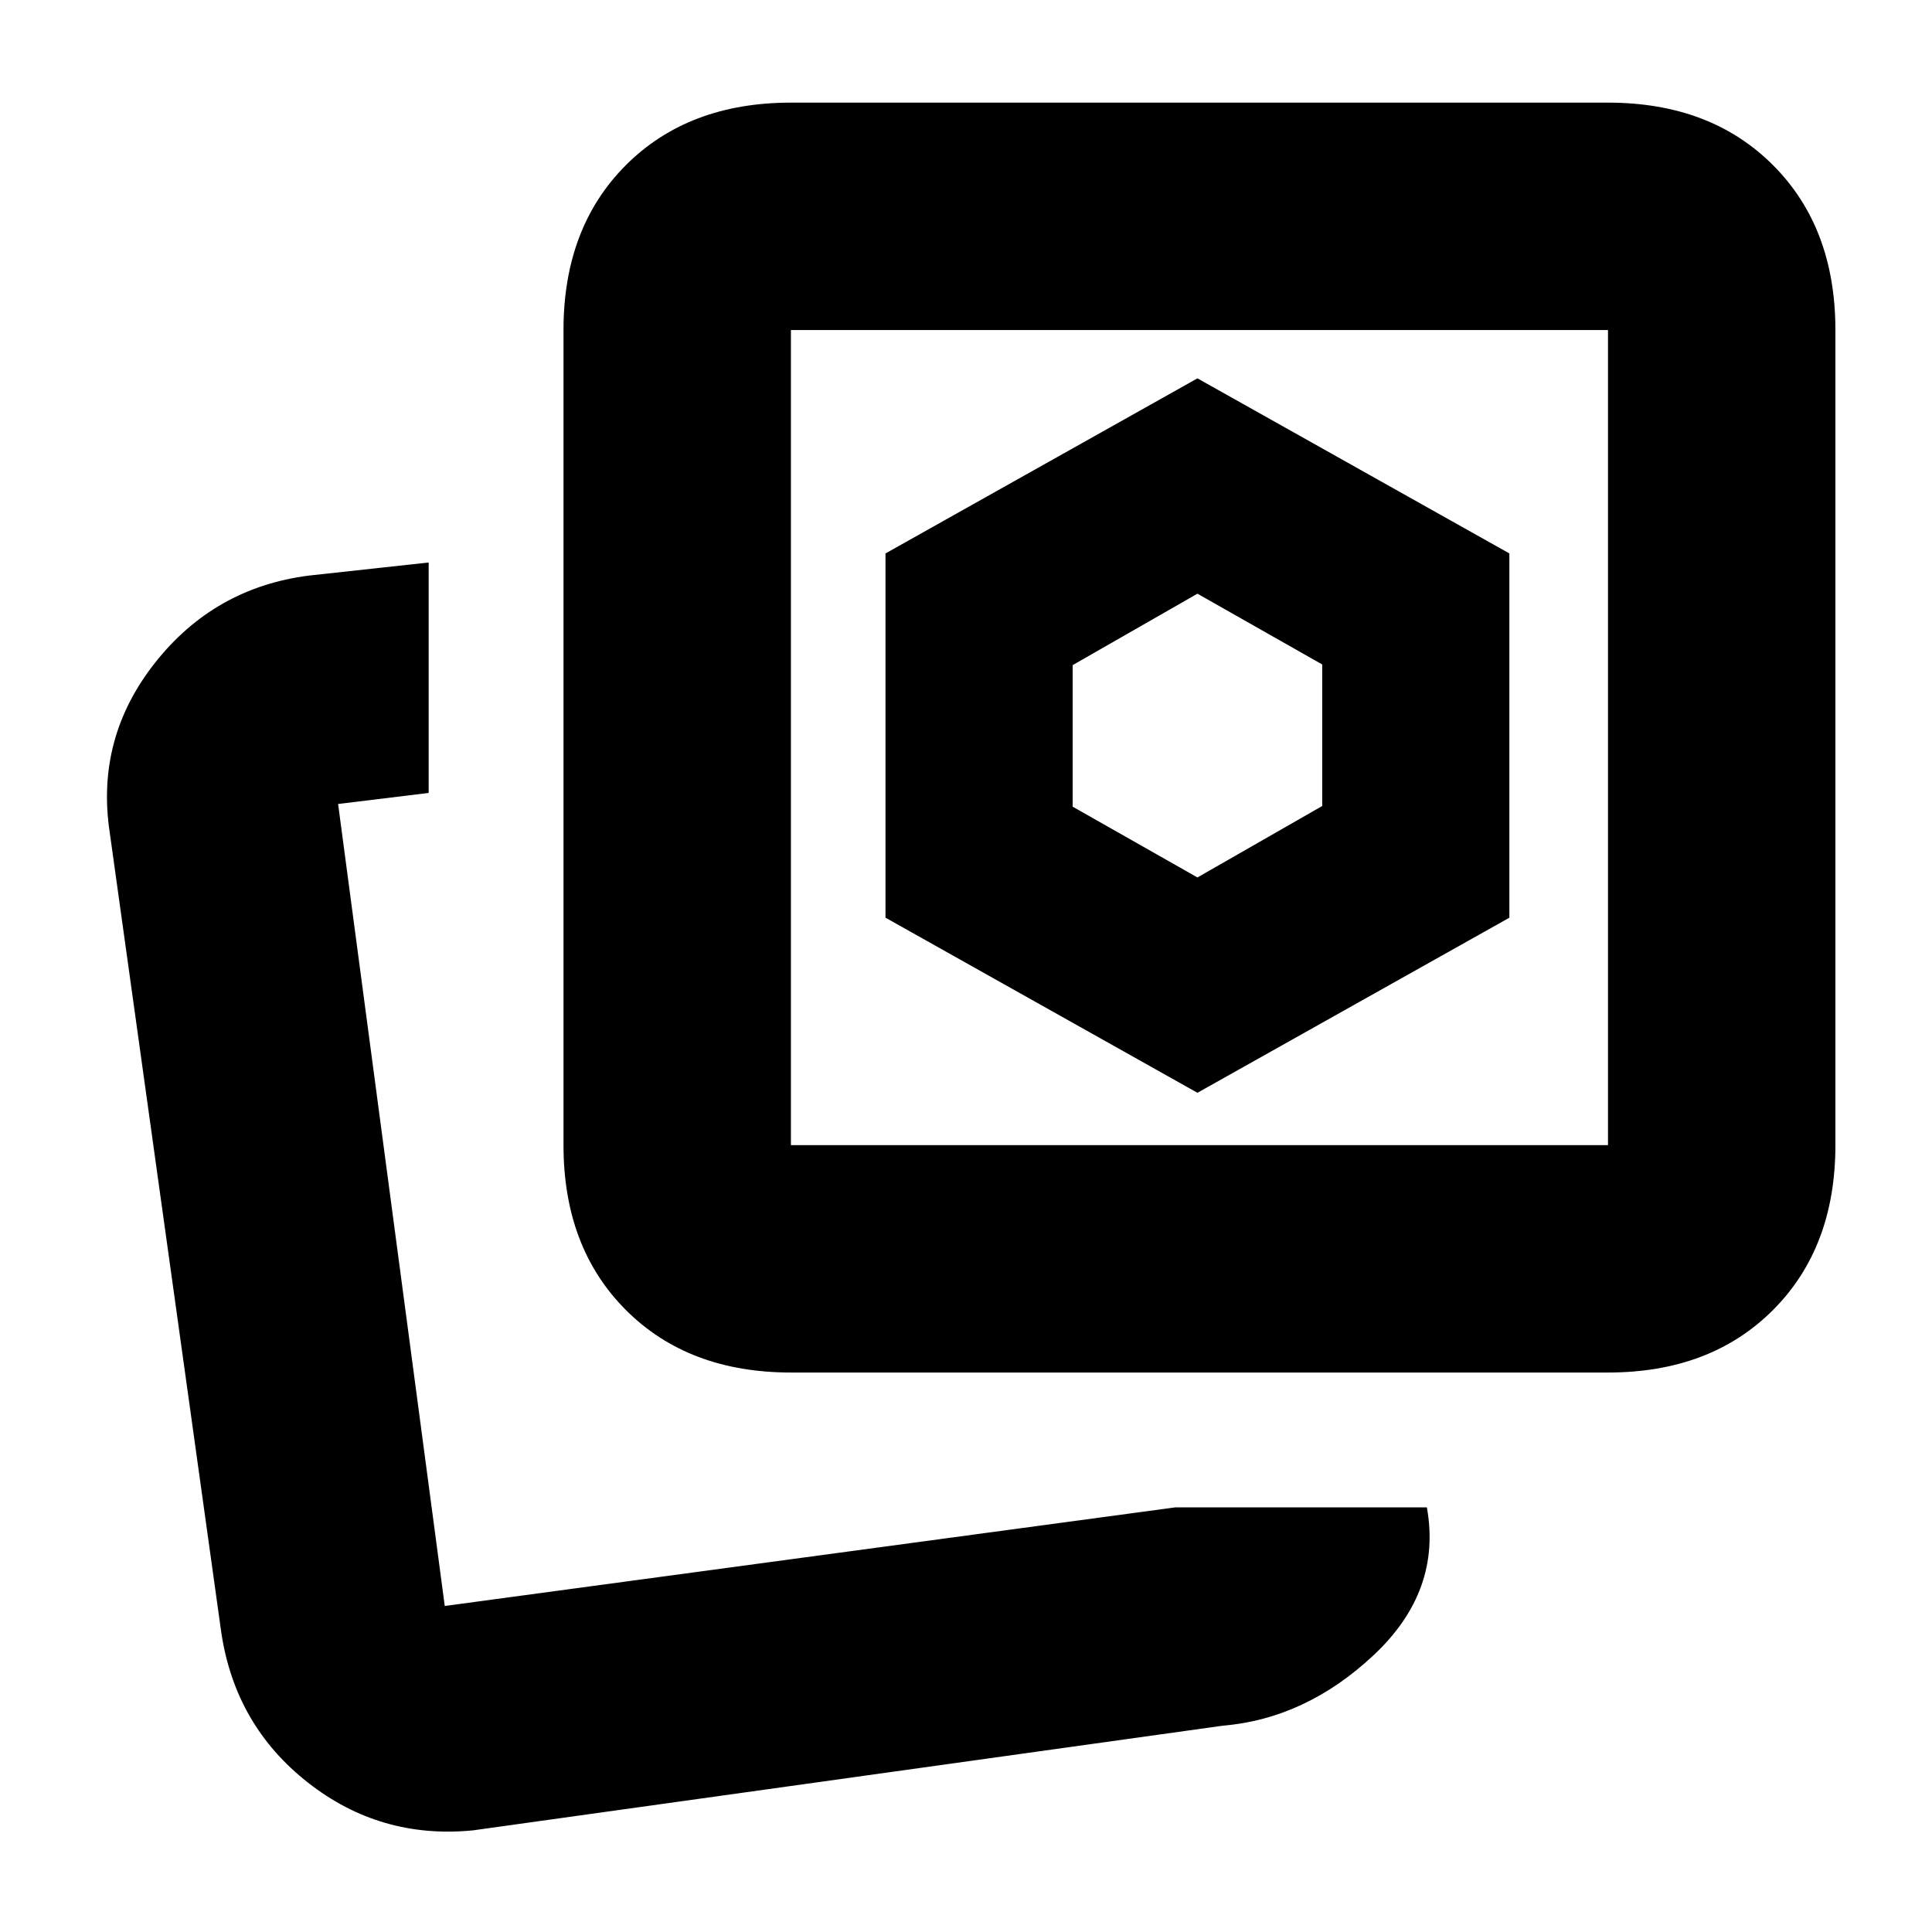 <svg xmlns="http://www.w3.org/2000/svg" height="20" viewBox="0 -960 960 960" width="20"><path d="m595-524-62-35.17v-70.33l62-35.5 62 35.17v70.33L595-524Zm0 107 155-87v-181l-155-87-155 87v181l155 87Zm-11 206h125q7.5 41.5-26.25 73.25T607.5-102.5L235-50.5q-46 4.5-82-23.75t-43-74.25l-55.5-398q-7-46.76 22.5-84.13T153.5-674l59.5-6.5V-566l-45 5.5L221-162l363-49Zm-191-67q-50.94 0-81.97-31.03T280-391v-405q0-50.94 31.03-81.97T393-909h406q50.94 0 81.97 31.03T912-796v405q0 50.94-31.03 81.97T799-278H393Zm0-113h406v-405H393v405Zm203-203ZM219-162Z"/></svg>